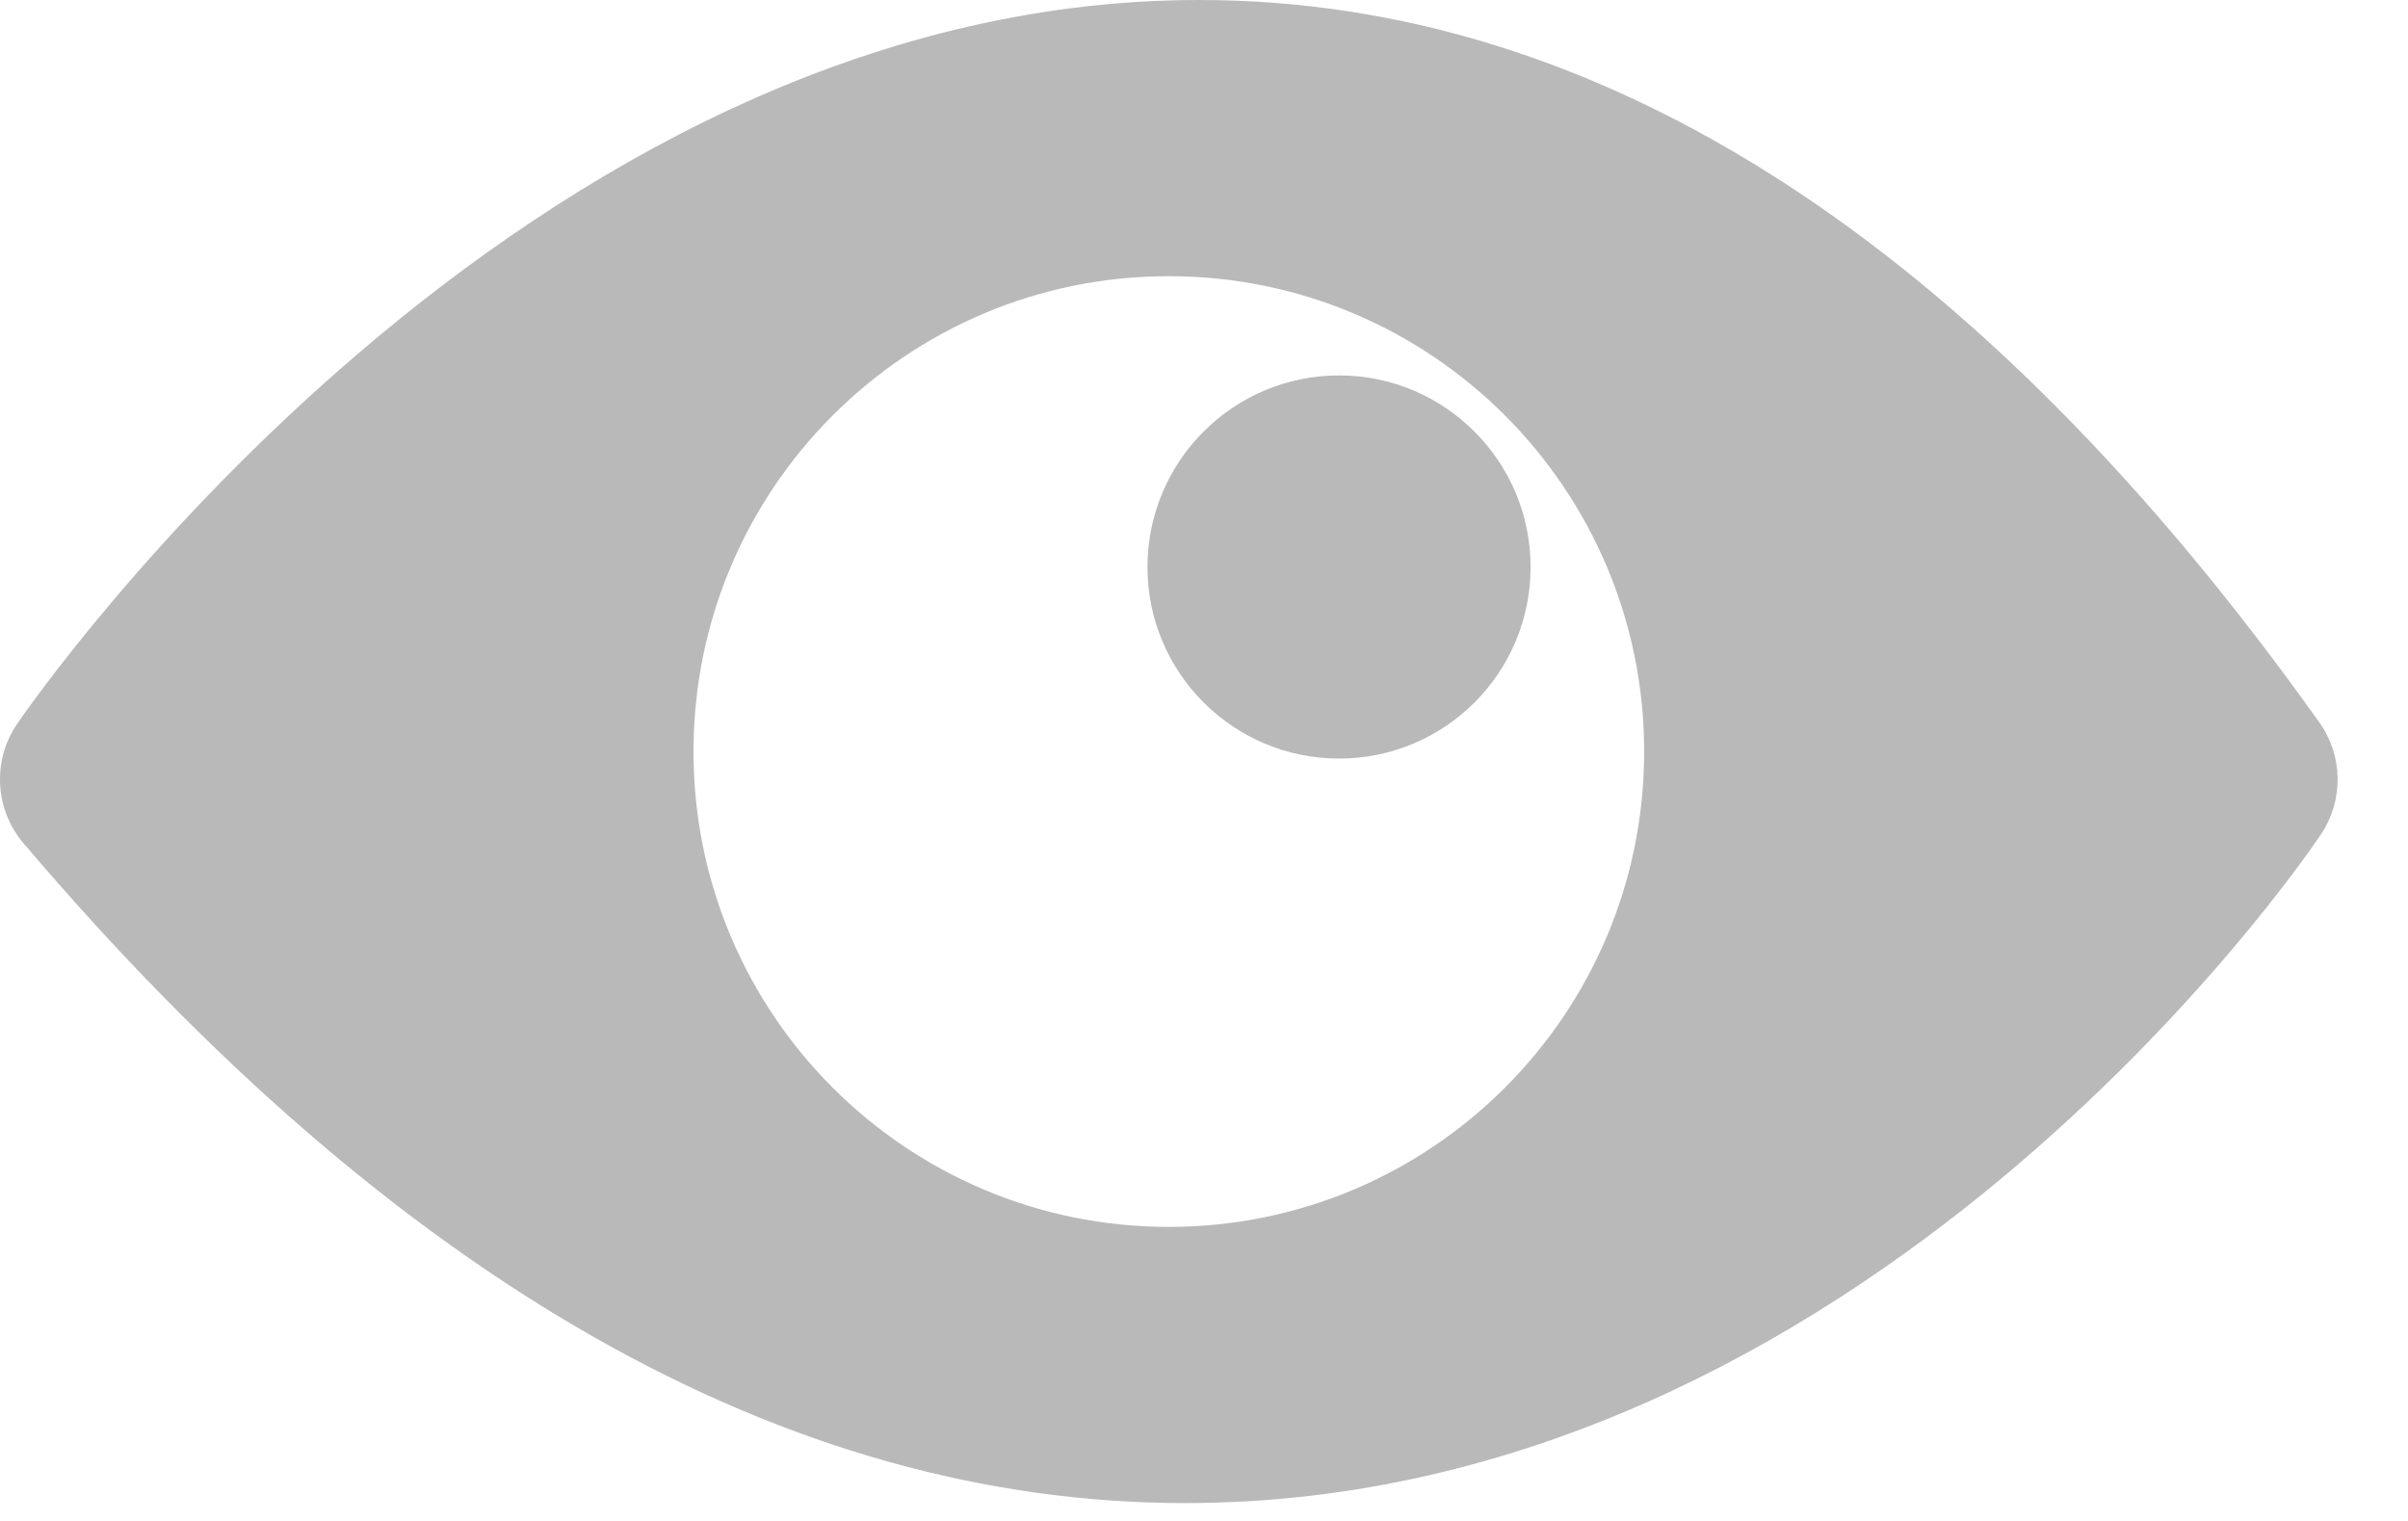 <svg width="19" height="12" viewBox="0 0 19 12" fill="none" xmlns="http://www.w3.org/2000/svg">
<path d="M10.566 2.962C9.731 2.962 9.054 3.639 9.054 4.474C9.054 5.308 9.731 5.985 10.566 5.985C11.4 5.985 12.077 5.309 12.077 4.474C12.077 3.64 11.4 2.962 10.566 2.962Z" fill="#B9B9B9"/>
<path d="M18.3 5.699C15.606 1.917 12.633 0 9.461 0C4.109 0 0.296 5.477 0.136 5.71C-0.063 6 -0.042 6.388 0.187 6.655C3.124 10.109 6.207 11.859 9.351 11.859C14.707 11.859 18.168 6.8 18.312 6.585C18.493 6.316 18.489 5.963 18.3 5.699ZM9.222 9.68C7.151 9.68 5.472 8.001 5.472 5.93C5.472 3.858 7.151 2.179 9.222 2.179C11.294 2.179 12.973 3.858 12.973 5.93C12.973 8.001 11.294 9.68 9.222 9.68Z" fill="#B9B9B9"/>
</svg>
